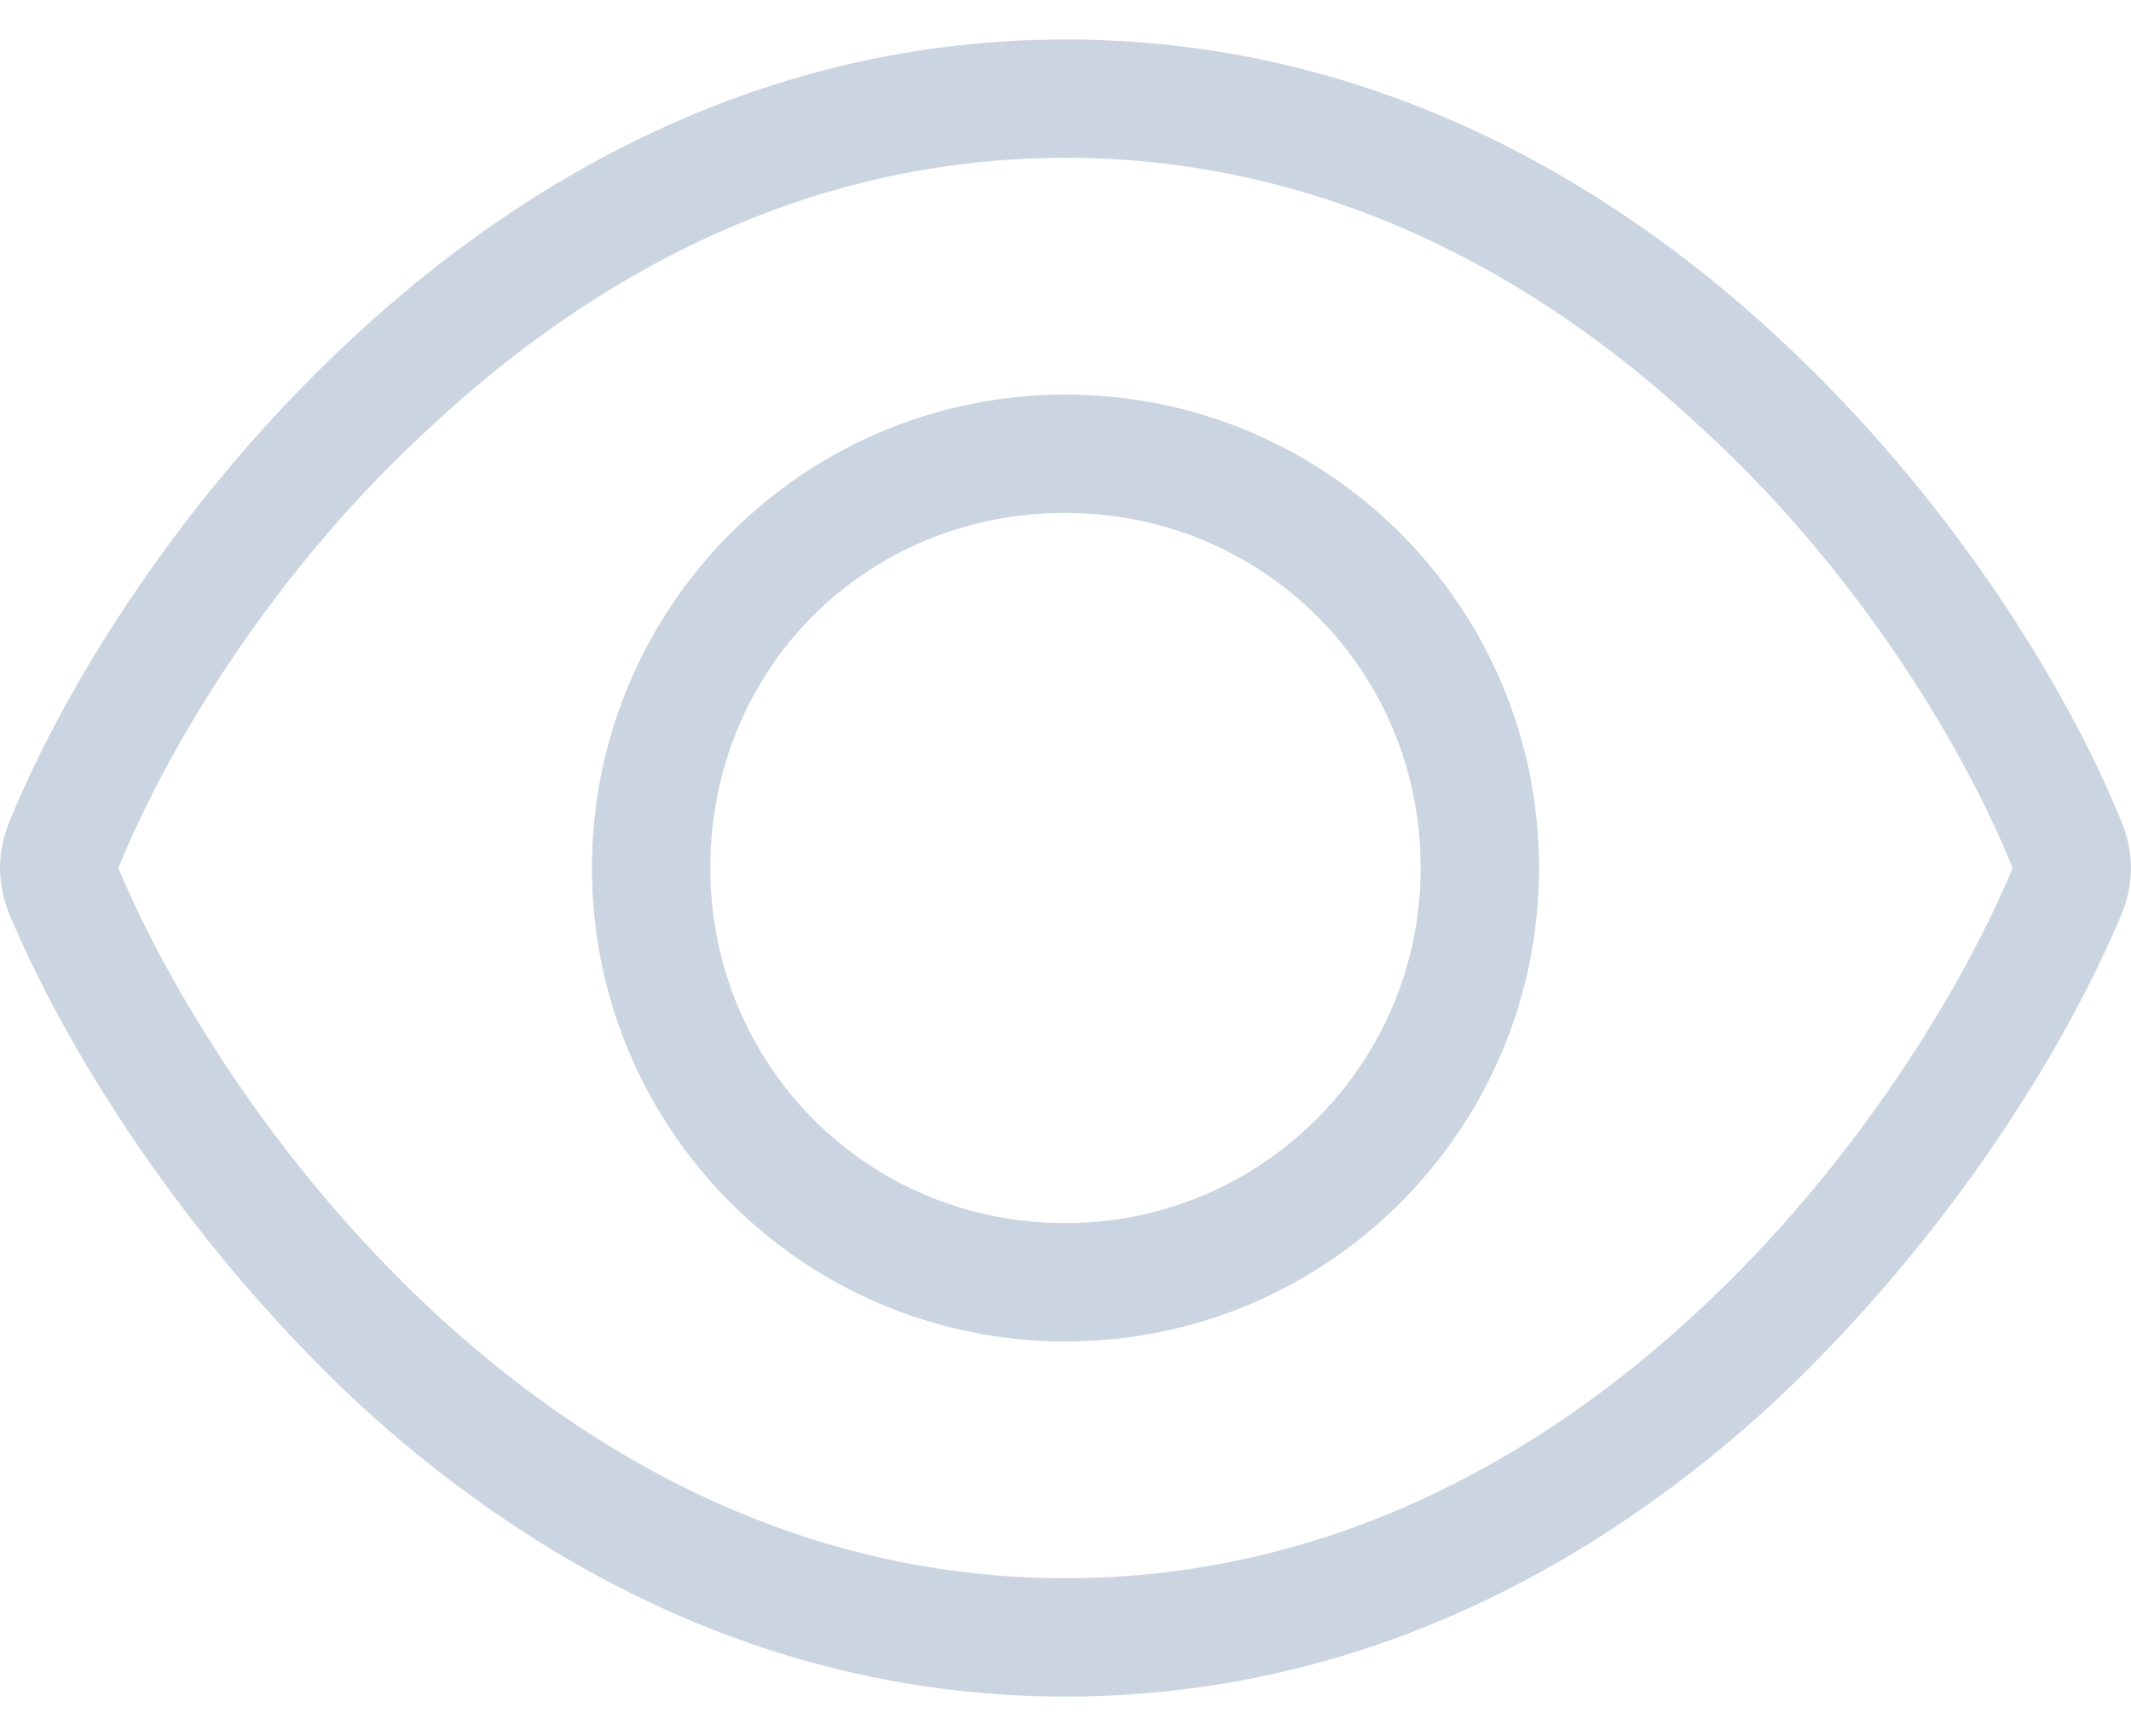 <svg width="27" height="22" viewBox="0 0 27 22" fill="none" xmlns="http://www.w3.org/2000/svg">
    <path
        d="M19.5 11C19.5 14.314 16.814 17 13.5 17C10.186 17 7.5 14.314 7.5 11C7.5 7.686 10.186 5 13.5 5C16.814 5 19.5 7.686 19.5 11ZM13.5 6.5C10.973 6.5 9 8.473 9 11C9 13.484 10.973 15.5 13.5 15.5C15.984 15.5 18 13.484 18 11C18 8.473 15.984 6.5 13.5 6.5ZM22.528 4.278C24.722 6.312 26.189 8.708 26.883 10.423C27.038 10.794 27.038 11.206 26.883 11.577C26.189 13.25 24.722 15.645 22.528 17.722C20.32 19.775 17.288 21.5 13.5 21.5C9.713 21.5 6.68 19.775 4.473 17.722C2.279 15.645 0.813 13.25 0.115 11.577C-0.038 11.206 -0.038 10.794 0.115 10.423C0.813 8.708 2.279 6.312 4.473 4.278C6.68 2.227 9.713 0.5 13.5 0.5C17.288 0.5 20.32 2.227 22.528 4.278ZM1.5 11C2.125 12.5 3.475 14.75 5.494 16.625C7.514 18.5 10.2 20 13.5 20C16.8 20 19.486 18.5 21.506 16.625C23.527 14.75 24.877 12.5 25.5 11C24.877 9.458 23.527 7.208 21.506 5.375C19.486 3.5 16.8 2 13.5 2C10.2 2 7.514 3.5 5.494 5.375C3.475 7.208 2.125 9.458 1.5 11Z"
        fill="#CBD5E1" />
</svg>